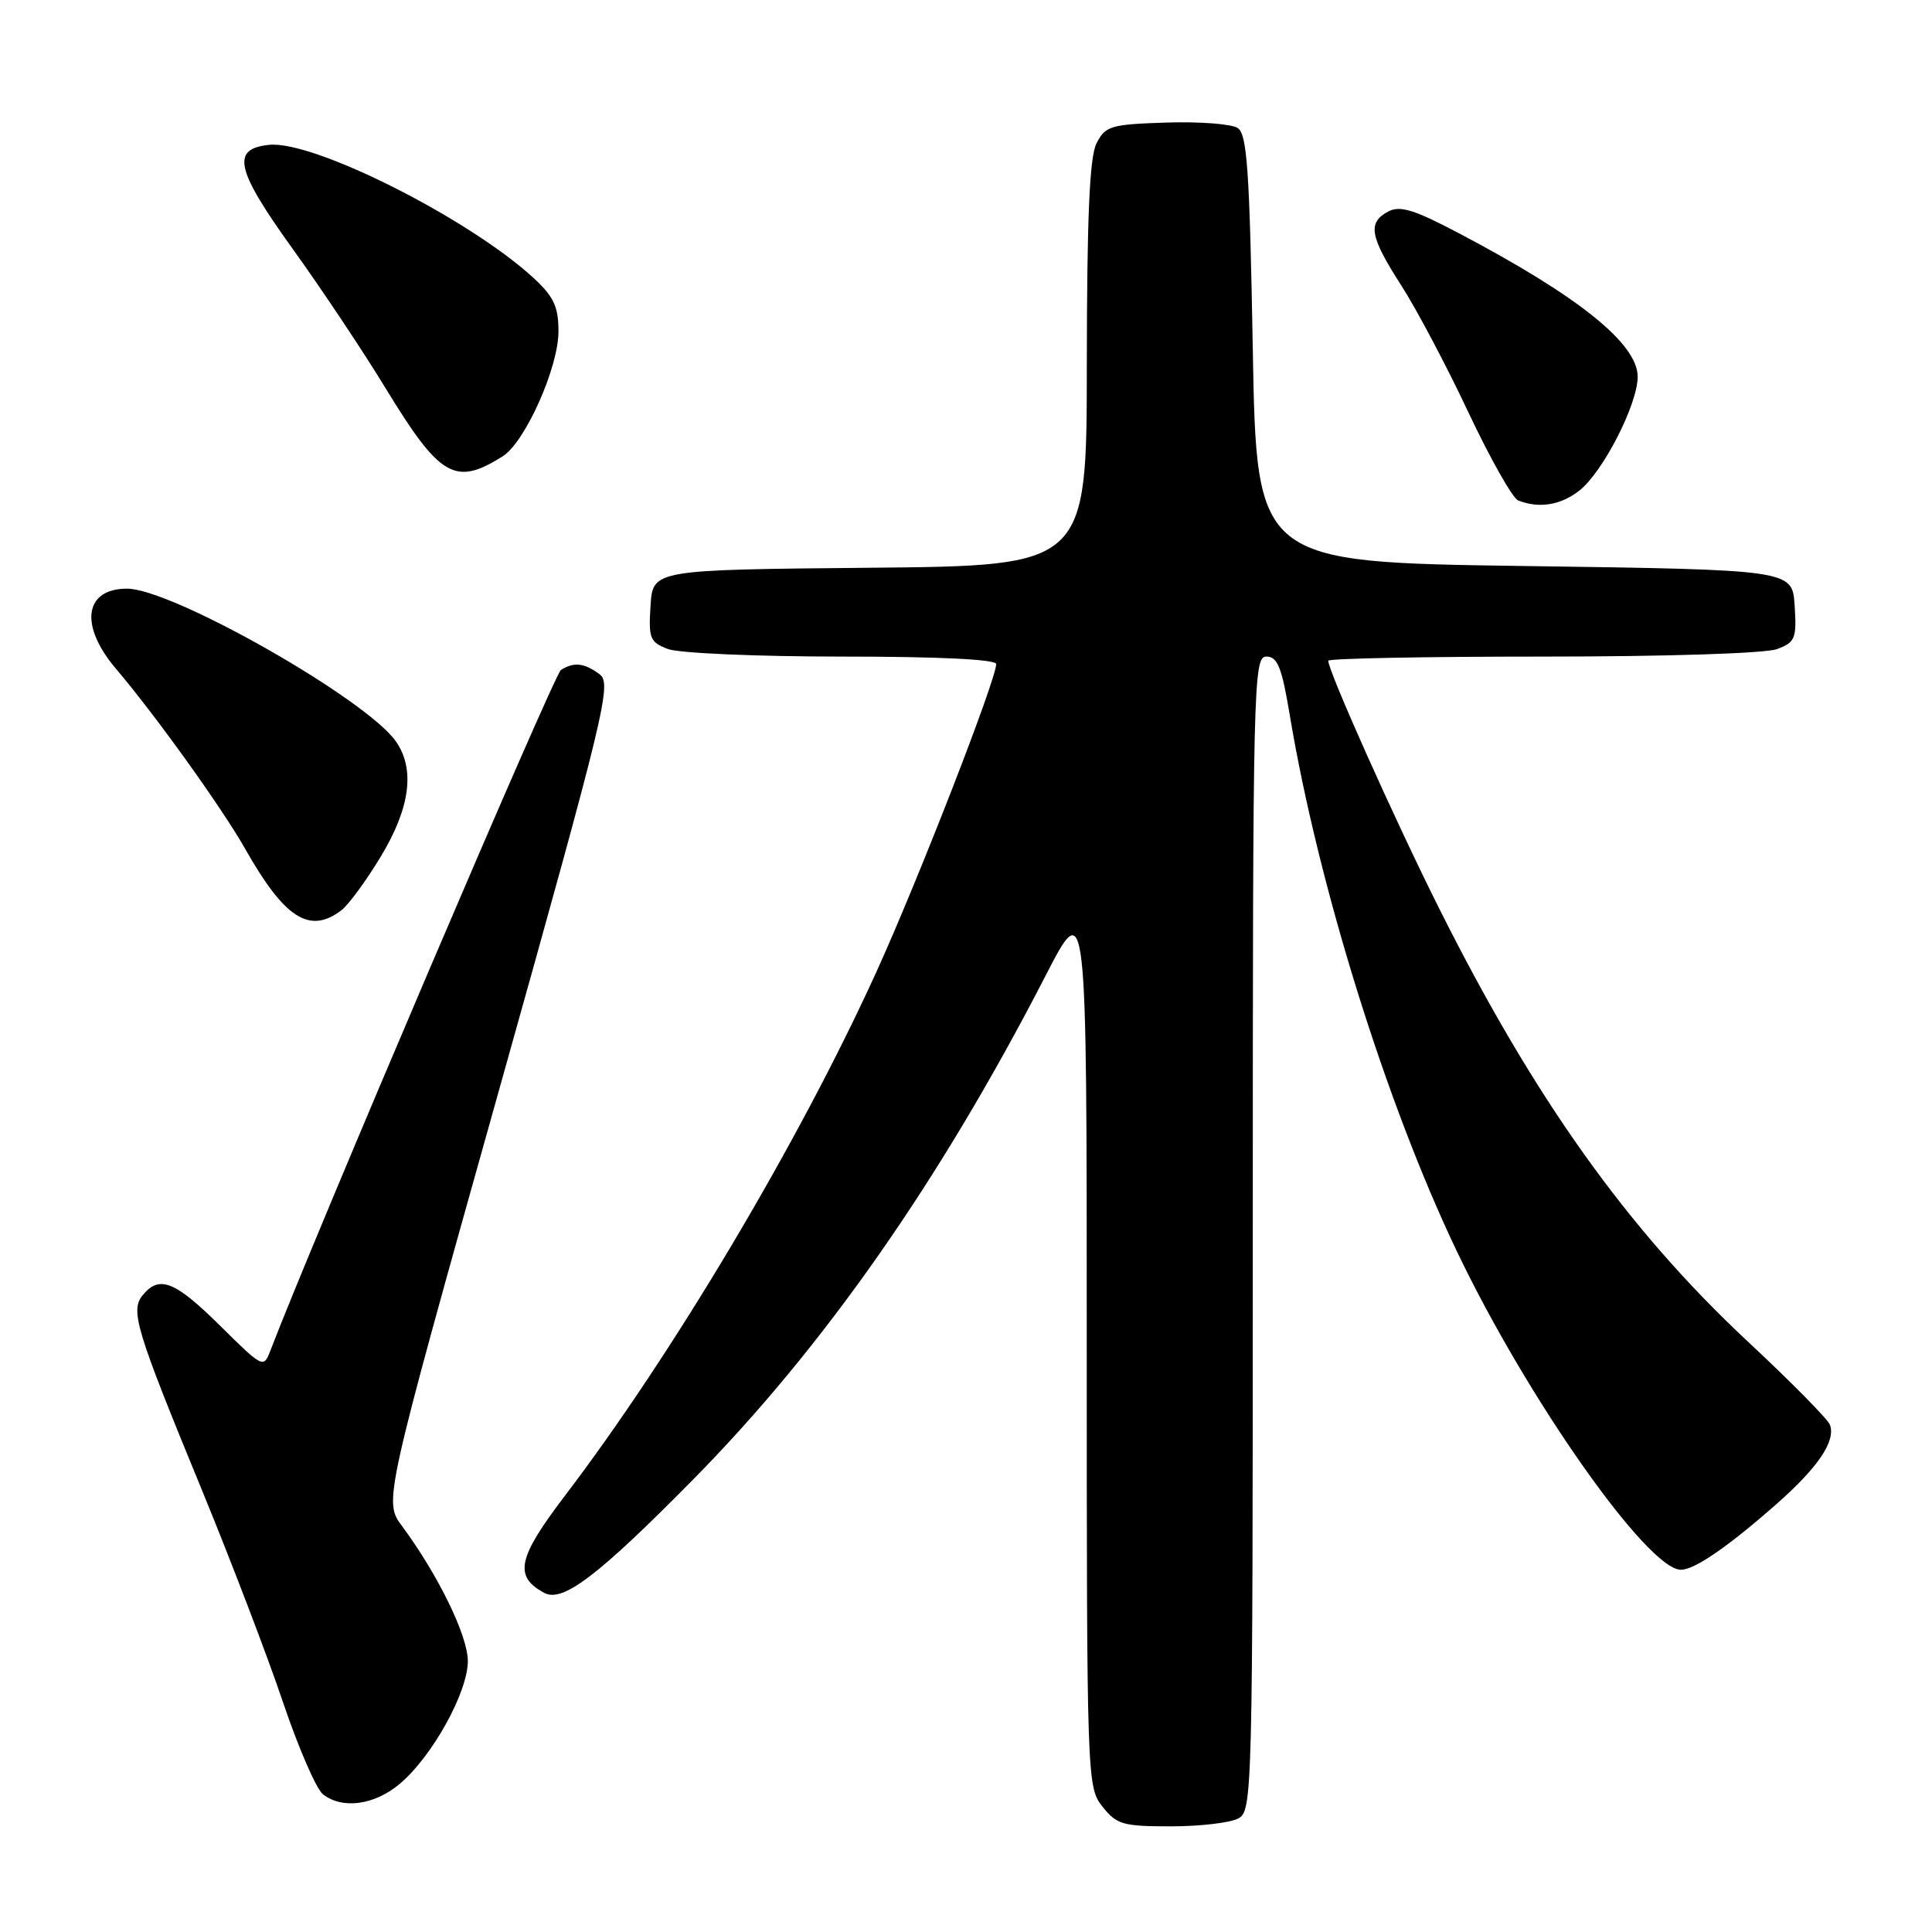 <?xml version="1.0" encoding="UTF-8" standalone="no"?>
<!DOCTYPE svg PUBLIC "-//W3C//DTD SVG 1.1//EN" "http://www.w3.org/Graphics/SVG/1.1/DTD/svg11.dtd" >
<svg xmlns="http://www.w3.org/2000/svg" xmlns:xlink="http://www.w3.org/1999/xlink" version="1.1" viewBox="0 0 256 256">
 <g >
 <path fill="currentColor"
d=" M 164.07 240.96 C 165.95 239.96 166.00 238.04 166.00 163.46 C 166.00 90.42 166.08 87.00 167.80 87.00 C 169.28 87.00 169.85 88.42 170.90 94.75 C 174.66 117.29 183.65 146.15 193.03 165.78 C 202.36 185.33 218.32 208.00 222.73 208.00 C 224.55 208.00 229.01 204.93 235.50 199.20 C 240.95 194.39 243.28 190.90 242.47 188.78 C 242.18 188.03 237.26 183.04 231.53 177.70 C 215.64 162.85 203.28 145.51 190.71 120.40 C 184.86 108.74 176.00 88.93 176.00 87.55 C 176.00 87.25 188.80 87.00 204.43 87.00 C 220.90 87.00 233.97 86.58 235.49 86.00 C 237.88 85.10 238.08 84.59 237.80 80.25 C 237.50 75.50 237.50 75.50 202.00 75.00 C 166.50 74.50 166.50 74.50 166.00 46.21 C 165.58 22.55 165.25 17.77 164.00 16.96 C 163.18 16.42 158.91 16.10 154.53 16.24 C 147.15 16.48 146.46 16.69 145.29 19.00 C 144.37 20.82 144.03 28.73 144.01 48.23 C 144.00 74.97 144.00 74.97 115.25 75.23 C 86.50 75.50 86.50 75.50 86.20 80.25 C 85.92 84.59 86.12 85.10 88.51 86.00 C 89.95 86.55 100.33 87.00 111.57 87.00 C 124.38 87.00 132.00 87.37 132.00 87.99 C 132.00 90.06 121.64 116.67 116.11 128.82 C 105.85 151.34 89.19 179.37 74.82 198.24 C 68.57 206.45 68.06 208.89 72.13 211.07 C 74.57 212.37 79.24 208.82 91.79 196.10 C 109.09 178.56 124.50 156.56 138.52 129.33 C 144.00 118.69 144.00 118.69 144.00 177.71 C 144.00 235.91 144.03 236.77 146.07 239.37 C 147.96 241.76 148.77 242.00 155.14 242.00 C 158.98 242.00 163.00 241.53 164.07 240.96 Z  M 52.98 236.36 C 57.26 232.76 61.98 224.25 61.99 220.12 C 62.00 216.77 58.09 208.73 53.27 202.21 C 50.84 198.93 50.84 198.93 66.03 144.78 C 80.33 93.78 81.11 90.55 79.41 89.31 C 77.38 87.83 76.04 87.69 74.32 88.78 C 73.42 89.35 41.44 164.29 35.84 178.93 C 34.93 181.33 34.85 181.29 29.18 175.68 C 23.20 169.76 21.13 168.93 18.94 171.58 C 17.22 173.64 17.95 176.05 26.78 197.50 C 30.62 206.85 35.44 219.45 37.48 225.50 C 39.52 231.55 41.91 237.06 42.79 237.75 C 45.37 239.77 49.62 239.19 52.98 236.36 Z  M 45.23 120.62 C 46.18 119.90 48.54 116.68 50.48 113.46 C 54.36 107.03 55.02 101.90 52.46 98.24 C 48.51 92.61 22.81 78.00 16.83 78.00 C 11.18 78.00 10.49 82.86 15.33 88.57 C 20.63 94.81 29.41 107.05 32.50 112.50 C 37.72 121.71 41.02 123.82 45.23 120.62 Z  M 209.28 65.00 C 212.41 62.53 217.00 53.57 217.00 49.92 C 217.00 45.54 209.17 39.25 193.32 30.91 C 187.37 27.77 185.50 27.20 183.94 28.03 C 181.18 29.51 181.50 31.32 185.66 37.80 C 187.68 40.93 191.69 48.51 194.57 54.64 C 197.46 60.76 200.42 66.01 201.16 66.31 C 203.92 67.41 206.81 66.94 209.28 65.00 Z  M 66.60 60.47 C 69.58 58.60 74.00 48.71 74.00 43.92 C 74.00 40.65 73.38 39.32 70.75 36.88 C 62.23 29.01 41.64 18.62 35.70 19.19 C 30.58 19.69 31.19 22.43 38.80 33.00 C 42.56 38.23 48.07 46.48 51.03 51.34 C 58.30 63.27 60.29 64.44 66.60 60.47 Z "/>
</g>
</svg>